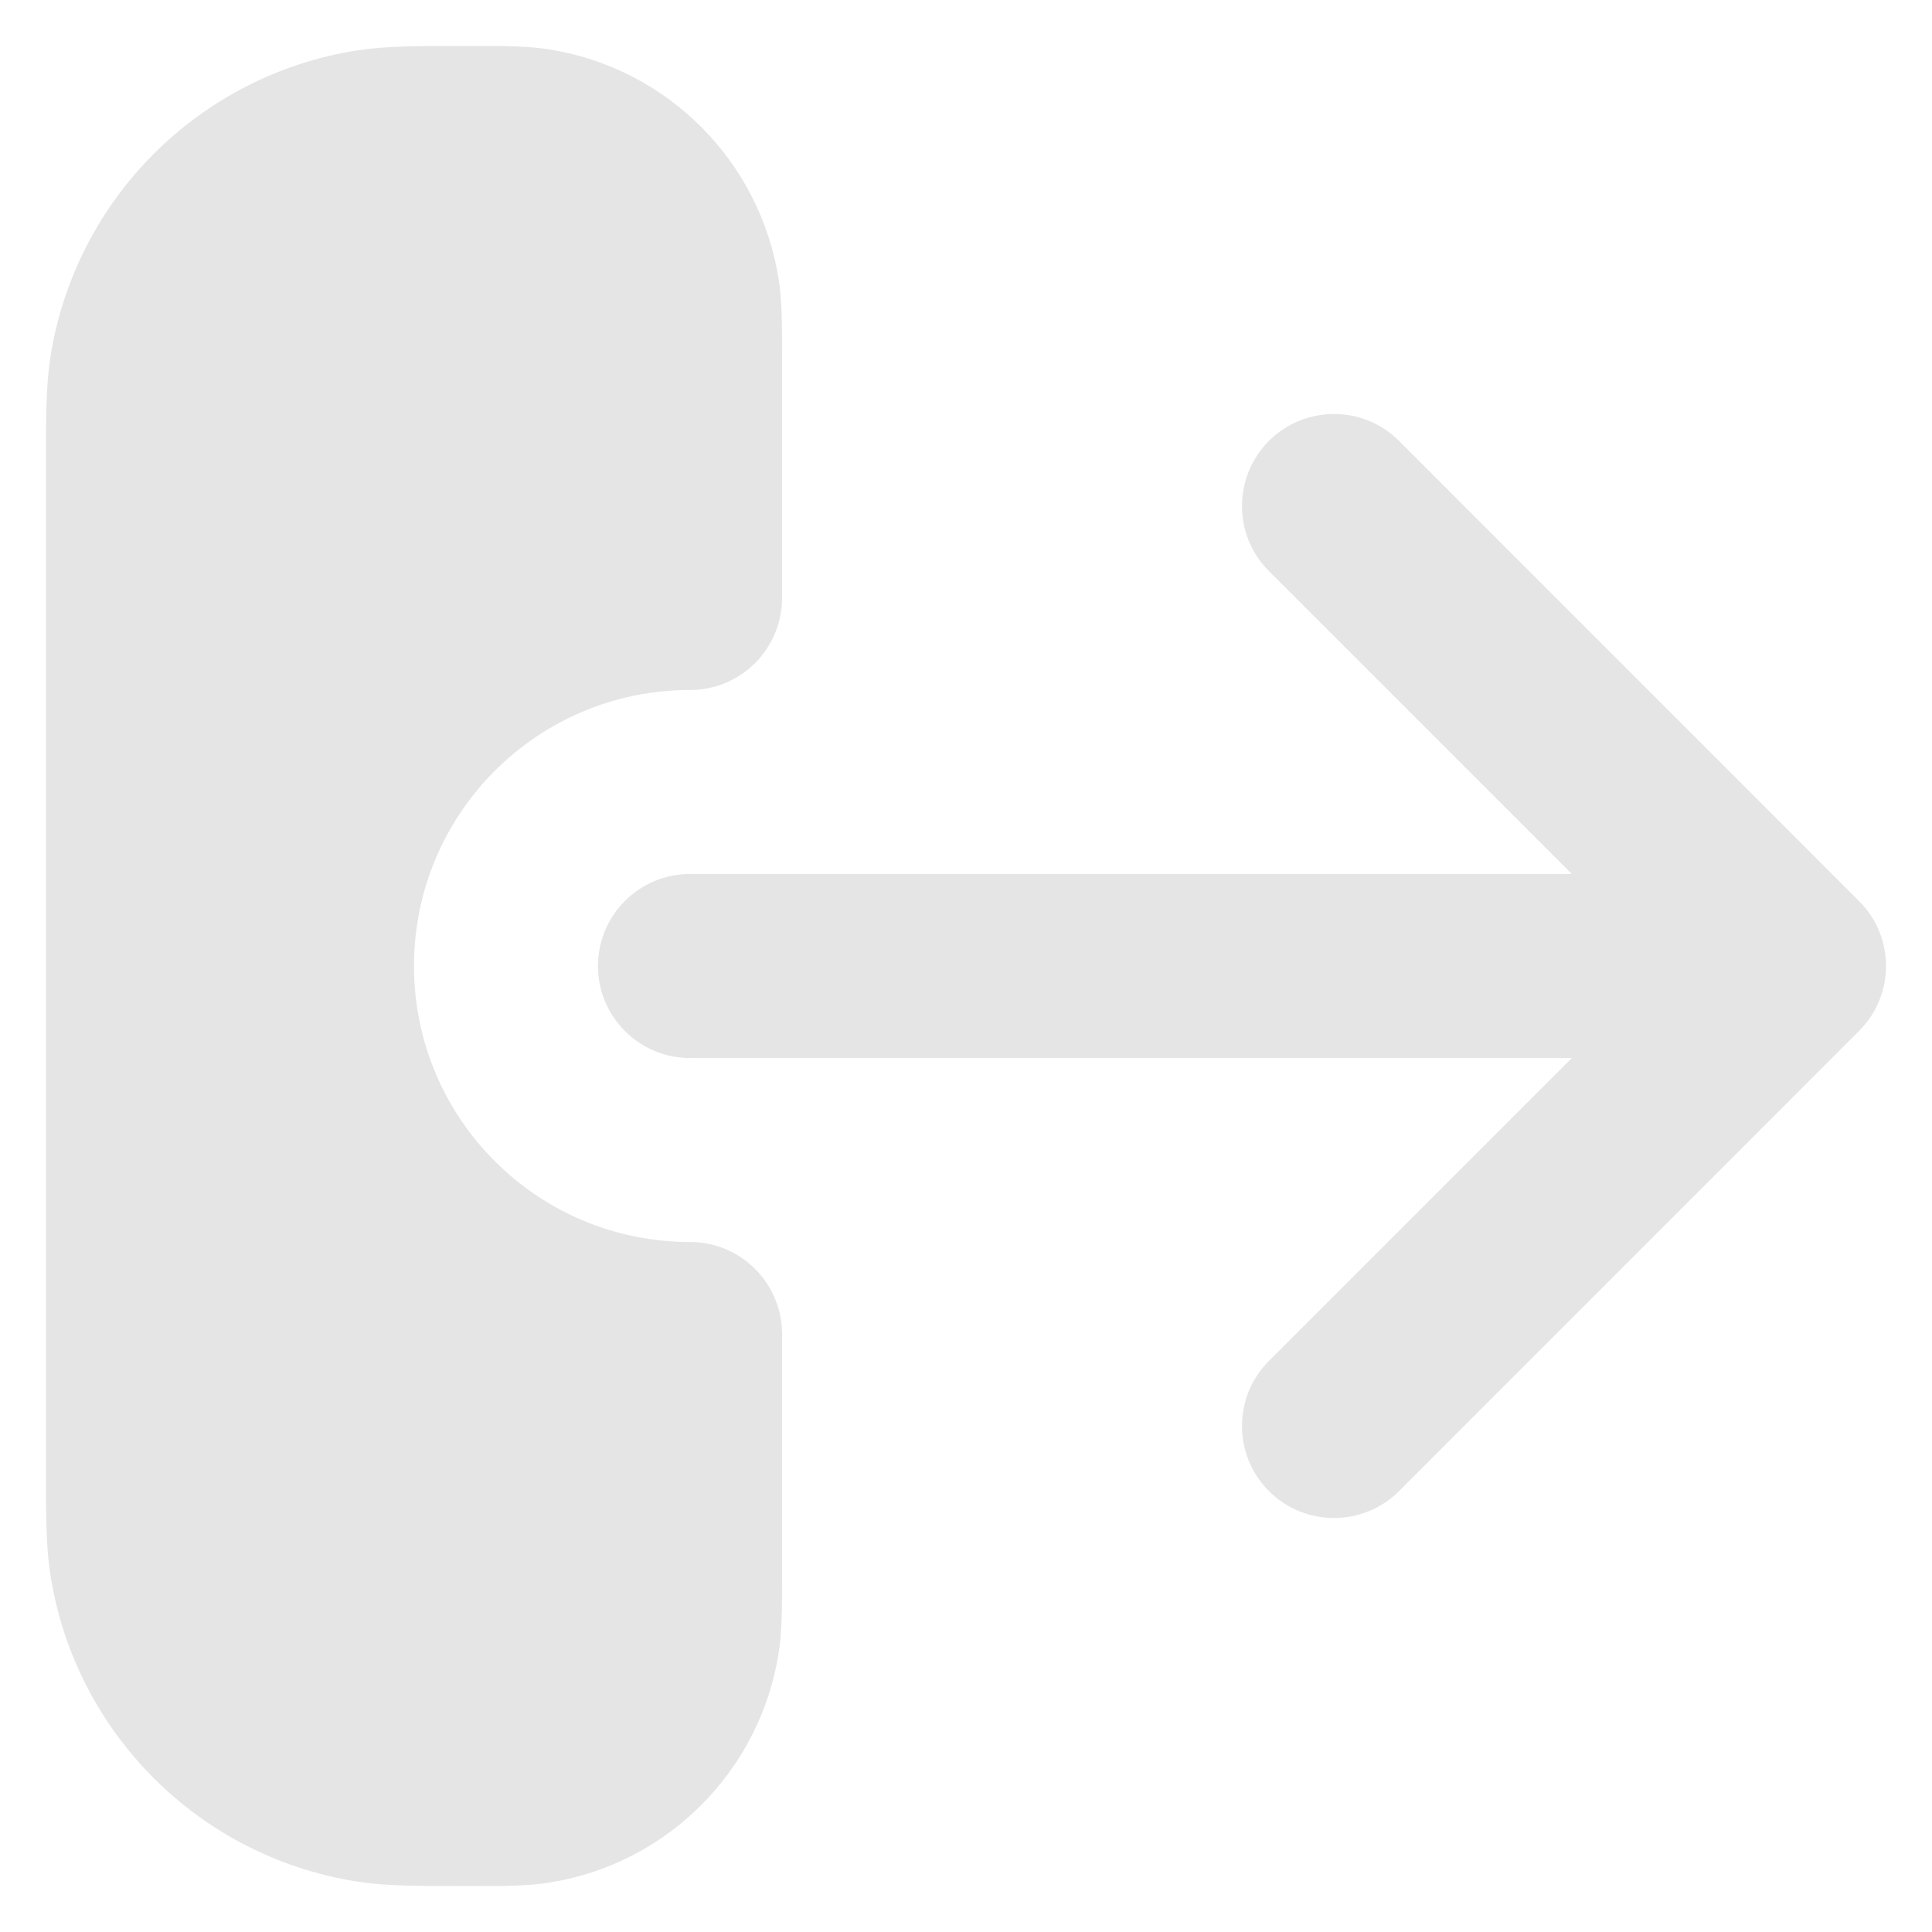 <svg width="14" height="14" viewBox="0 0 14 14" fill="none" xmlns="http://www.w3.org/2000/svg">
<path d="M3.98 0.358C3.822 0.333 3.648 0.333 3.445 0.333L3.345 0.333C3.027 0.333 2.791 0.333 2.583 0.366C1.442 0.547 0.547 1.442 0.366 2.583C0.333 2.791 0.333 3.027 0.333 3.345V10.655C0.333 10.973 0.333 11.209 0.366 11.417C0.547 12.558 1.442 13.453 2.583 13.634C2.791 13.667 3.027 13.667 3.345 13.667L3.445 13.667C3.648 13.667 3.822 13.667 3.98 13.642C4.835 13.507 5.506 12.835 5.642 11.98C5.667 11.822 5.667 11.648 5.667 11.445V9.667C5.667 9.298 5.368 9 5 9C3.895 9 3 8.105 3 7C3 5.895 3.895 5 5 5C5.368 5 5.667 4.702 5.667 4.333V2.555C5.667 2.352 5.667 2.178 5.642 2.021C5.506 1.165 4.835 0.494 3.98 0.358Z" fill="#E5E5E5"/>
<path d="M9.195 3.195C9.456 2.935 9.878 2.935 10.138 3.195L13.471 6.529C13.732 6.789 13.732 7.211 13.471 7.471L10.138 10.805C9.878 11.065 9.456 11.065 9.195 10.805C8.935 10.544 8.935 10.122 9.195 9.862L11.39 7.667H5C4.632 7.667 4.333 7.368 4.333 7C4.333 6.632 4.632 6.333 5 6.333H11.39L9.195 4.138C8.935 3.878 8.935 3.456 9.195 3.195Z" fill="#E5E5E5"/>
</svg>
